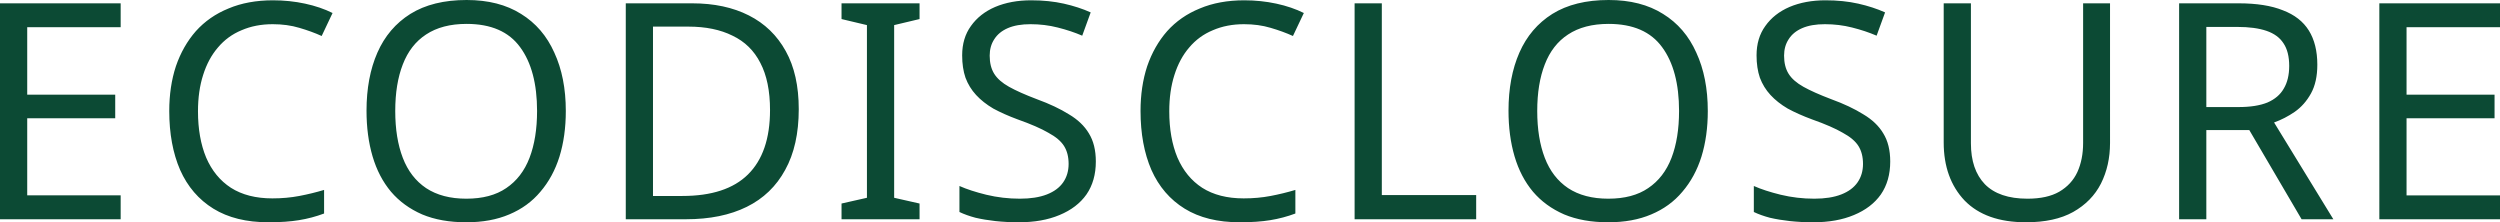 <?xml version="1.0" encoding="UTF-8" standalone="no"?>
<svg
   version="1.1"
   width="148.8"
   height="13.23"
   id="svg4"
   viewBox="0 0 148.8 13.23"
   sodipodi:docname="9cb261f7cd45f33ca37c87fa6590aac1.cdr"
   xmlns:inkscape="http://www.inkscape.org/namespaces/inkscape"
   xmlns:sodipodi="http://sodipodi.sourceforge.net/DTD/sodipodi-0.dtd"
   xmlns="http://www.w3.org/2000/svg"
   xmlns:svg="http://www.w3.org/2000/svg">
  <defs
     id="defs8" />
  <sodipodi:namedview
     id="namedview6"
     pagecolor="#ffffff"
     bordercolor="#666666"
     borderopacity="1.0"
     inkscape:pageshadow="2"
     inkscape:pageopacity="0.0"
     inkscape:pagecheckerboard="0" />
  <path
     d="M 7.182,13.05 H 0 V 0.198 H 7.182 V 1.62 H 1.62 v 4.014 h 5.238 v 1.404 H 1.62 V 11.628 H 7.182 Z M 16.23,1.44 C 15.546,1.44 14.928,1.56 14.376,1.8 13.824,2.028 13.356,2.37 12.972,2.826 12.588,3.27 12.294,3.816 12.09,4.464 c -0.204,0.636 -0.306,1.356 -0.306,2.16 0,1.056 0.162,1.974 0.486,2.754 0.336,0.78 0.828,1.38 1.476,1.8 0.66,0.42 1.482,0.63 2.466,0.63 0.564,0 1.098,-0.048 1.602,-0.144 0.504,-0.096 0.996,-0.216 1.476,-0.36 v 1.404 c -0.48,0.18 -0.978,0.312 -1.494,0.396 -0.504,0.084 -1.11,0.126 -1.818,0.126 -1.308,0 -2.4,-0.27 -3.276,-0.81 -0.876,-0.54 -1.536,-1.308 -1.98,-2.304 C 10.29,9.12 10.074,7.95 10.074,6.606 c 0,-0.972 0.132,-1.86 0.396,-2.664 0.276,-0.804 0.672,-1.5 1.188,-2.088 0.528,-0.588 1.176,-1.038 1.944,-1.35 0.768,-0.324 1.65,-0.486 2.646,-0.486 0.66,0 1.296,0.066 1.908,0.198 0.612,0.132 1.158,0.318 1.638,0.558 l -0.648,1.368 C 18.75,1.962 18.306,1.8 17.814,1.656 17.334,1.512 16.806,1.44 16.23,1.44 Z m 17.447,5.166 c 0,0.996 -0.126,1.902 -0.378,2.718 -0.252,0.804 -0.63,1.5 -1.134,2.088 -0.492,0.588 -1.11,1.038 -1.854,1.35 -0.732,0.312 -1.584,0.468 -2.556,0.468 -1.008,0 -1.884,-0.156 -2.628,-0.468 -0.744,-0.324 -1.362,-0.774 -1.854,-1.35 -0.492,-0.588 -0.858,-1.29 -1.098,-2.106 -0.24,-0.816 -0.36,-1.722 -0.36,-2.718 0,-1.32 0.216,-2.472 0.648,-3.456 0.432,-0.984 1.086,-1.752 1.962,-2.304 C 25.313,0.276 26.429,0 27.773,0 c 1.284,0 2.364,0.276 3.24,0.828 0.876,0.54 1.536,1.308 1.98,2.304 0.456,0.984 0.684,2.142 0.684,3.474 z m -10.152,0 c 0,1.08 0.15,2.01 0.45,2.79 0.3,0.78 0.762,1.38 1.386,1.8 0.636,0.42 1.434,0.63 2.394,0.63 0.972,0 1.764,-0.21 2.376,-0.63 0.624,-0.42 1.086,-1.02 1.386,-1.8 0.3,-0.78 0.45,-1.71 0.45,-2.79 0,-1.62 -0.336,-2.886 -1.008,-3.798 -0.672,-0.924 -1.734,-1.386 -3.186,-1.386 -0.972,0 -1.776,0.21 -2.412,0.63 -0.624,0.408 -1.086,1.002 -1.386,1.782 -0.3,0.768 -0.45,1.692 -0.45,2.772 z m 24.017,-0.108 c 0,1.44 -0.27,2.646 -0.81,3.618 -0.528,0.972 -1.29,1.704 -2.286,2.196 -0.996,0.492 -2.202,0.738 -3.618,0.738 H 37.246 V 0.198 h 3.96 c 1.296,0 2.418,0.24 3.366,0.72 0.948,0.48 1.68,1.188 2.196,2.124 0.516,0.924 0.774,2.076 0.774,3.456 z M 45.832,6.552 C 45.832,5.412 45.64,4.476 45.256,3.744 44.884,3.012 44.332,2.472 43.6,2.124 42.88,1.764 42.004,1.584 40.972,1.584 h -2.106 v 10.08 h 1.746 c 1.74,0 3.042,-0.426 3.906,-1.278 C 45.394,9.522 45.832,8.244 45.832,6.552 Z m 8.9,6.498 h -4.644 v -0.936 l 1.512,-0.342 V 1.494 l -1.512,-0.36 v -0.936 h 4.644 v 0.936 l -1.512,0.36 V 11.772 l 1.512,0.342 z M 65.224,9.612 c 0,0.768 -0.186,1.422 -0.558,1.962 -0.372,0.528 -0.906,0.936 -1.602,1.224 -0.684,0.288 -1.494,0.432 -2.43,0.432 -0.48,0 -0.942,-0.024 -1.386,-0.072 C 58.816,13.11 58.42,13.044 58.06,12.96 57.7,12.864 57.382,12.75 57.106,12.618 v -1.548 c 0.432,0.192 0.966,0.366 1.602,0.522 0.648,0.156 1.314,0.234 1.998,0.234 0.636,0 1.17,-0.084 1.602,-0.252 0.432,-0.168 0.756,-0.408 0.972,-0.72 0.216,-0.312 0.324,-0.678 0.324,-1.098 0,-0.42 -0.09,-0.774 -0.27,-1.062 -0.18,-0.288 -0.492,-0.552 -0.936,-0.792 C 61.966,7.65 61.36,7.386 60.58,7.11 60.028,6.906 59.542,6.69 59.122,6.462 58.714,6.222 58.372,5.952 58.096,5.652 57.82,5.352 57.61,5.01 57.466,4.626 57.334,4.242 57.268,3.798 57.268,3.294 c 0,-0.684 0.174,-1.266 0.522,-1.746 0.348,-0.492 0.828,-0.87 1.44,-1.134 0.624,-0.264 1.338,-0.396 2.142,-0.396 0.708,0 1.356,0.066 1.944,0.198 0.588,0.132 1.122,0.306 1.602,0.522 L 64.414,2.124 C 63.97,1.932 63.484,1.77 62.956,1.638 62.44,1.506 61.9,1.44 61.336,1.44 60.796,1.44 60.346,1.518 59.986,1.674 59.626,1.83 59.356,2.052 59.176,2.34 c -0.18,0.276 -0.27,0.6 -0.27,0.972 0,0.432 0.09,0.792 0.27,1.08 0.18,0.288 0.474,0.546 0.882,0.774 0.408,0.228 0.96,0.474 1.656,0.738 0.756,0.276 1.392,0.576 1.908,0.9 0.528,0.312 0.924,0.69 1.188,1.134 C 65.086,8.382 65.224,8.94 65.224,9.612 Z M 74.041,1.44 c -0.684,0 -1.302,0.12 -1.854,0.36 -0.552,0.228 -1.02,0.57 -1.404,1.026 C 70.399,3.27 70.105,3.816 69.901,4.464 c -0.204,0.636 -0.306,1.356 -0.306,2.16 0,1.056 0.162,1.974 0.486,2.754 0.336,0.78 0.828,1.38 1.476,1.8 0.66,0.42 1.482,0.63 2.466,0.63 0.564,0 1.098,-0.048 1.602,-0.144 0.504,-0.096 0.996,-0.216 1.476,-0.36 v 1.404 c -0.48,0.18 -0.978,0.312 -1.494,0.396 -0.504,0.084 -1.11,0.126 -1.818,0.126 -1.308,0 -2.4,-0.27 -3.276,-0.81 -0.876,-0.54 -1.536,-1.308 -1.98,-2.304 -0.432,-0.996 -0.648,-2.166 -0.648,-3.51 0,-0.972 0.132,-1.86 0.396,-2.664 0.276,-0.804 0.672,-1.5 1.188,-2.088 0.528,-0.588 1.176,-1.038 1.944,-1.35 0.768,-0.324 1.65,-0.486 2.646,-0.486 0.66,0 1.296,0.066 1.908,0.198 0.612,0.132 1.158,0.318 1.638,0.558 l -0.648,1.368 C 76.561,1.962 76.117,1.8 75.625,1.656 75.145,1.512 74.617,1.44 74.041,1.44 Z m 6.585,11.61 V 0.198 h 1.62 v 11.412 h 5.616 v 1.44 z m 21.022,-6.444 c 0,0.996 -0.126,1.902 -0.378,2.718 -0.252,0.804 -0.63,1.5 -1.134,2.088 -0.492,0.588 -1.11,1.038 -1.854,1.35 -0.732,0.312 -1.584,0.468 -2.556,0.468 -1.008,0 -1.884,-0.156 -2.628,-0.468 -0.744,-0.324 -1.362,-0.774 -1.854,-1.35 -0.492,-0.588 -0.858,-1.29 -1.098,-2.106 -0.24,-0.816 -0.36,-1.722 -0.36,-2.718 0,-1.32 0.216,-2.472 0.648,-3.456 0.432,-0.984 1.086,-1.752 1.962,-2.304 C 93.284,0.276 94.4,0 95.744,0 c 1.284,0 2.364,0.276 3.24,0.828 0.876,0.54 1.536,1.308 1.98,2.304 0.456,0.984 0.684,2.142 0.684,3.474 z m -10.152,0 c 0,1.08 0.15,2.01 0.45,2.79 0.3,0.78 0.762,1.38 1.386,1.8 0.636,0.42 1.434,0.63 2.394,0.63 0.972,0 1.764,-0.21 2.376,-0.63 0.624,-0.42 1.086,-1.02 1.386,-1.8 0.3,-0.78 0.45,-1.71 0.45,-2.79 0,-1.62 -0.336,-2.886 -1.008,-3.798 -0.672,-0.924 -1.734,-1.386 -3.186,-1.386 -0.972,0 -1.776,0.21 -2.412,0.63 -0.624,0.408 -1.086,1.002 -1.386,1.782 -0.3,0.768 -0.45,1.692 -0.45,2.772 z m 21.01,3.006 c 0,0.768 -0.186,1.422 -0.558,1.962 -0.372,0.528 -0.906,0.936 -1.602,1.224 -0.684,0.288 -1.494,0.432 -2.43,0.432 -0.48,0 -0.942,-0.024 -1.386,-0.072 -0.432,-0.048 -0.828,-0.114 -1.188,-0.198 -0.36,-0.096 -0.678,-0.21 -0.954,-0.342 v -1.548 c 0.432,0.192 0.966,0.366 1.602,0.522 0.648,0.156 1.314,0.234 1.998,0.234 0.636,0 1.17,-0.084 1.602,-0.252 0.432,-0.168 0.756,-0.408 0.972,-0.72 0.216,-0.312 0.324,-0.678 0.324,-1.098 0,-0.42 -0.09,-0.774 -0.27,-1.062 -0.18,-0.288 -0.492,-0.552 -0.936,-0.792 -0.432,-0.252 -1.038,-0.516 -1.818,-0.792 -0.552,-0.204 -1.038,-0.42 -1.458,-0.648 -0.408,-0.24 -0.75,-0.51 -1.026,-0.81 -0.276,-0.3 -0.486,-0.642 -0.63,-1.026 -0.132,-0.384 -0.198,-0.828 -0.198,-1.332 0,-0.684 0.174,-1.266 0.522,-1.746 0.348,-0.492 0.828,-0.87 1.44,-1.134 0.624,-0.264 1.338,-0.396 2.142,-0.396 0.708,0 1.356,0.066 1.944,0.198 0.588,0.132 1.122,0.306 1.602,0.522 l -0.504,1.386 C 111.252,1.932 110.766,1.77 110.238,1.638 109.722,1.506 109.182,1.44 108.618,1.44 c -0.54,0 -0.99,0.078 -1.35,0.234 -0.36,0.156 -0.63,0.378 -0.81,0.666 -0.18,0.276 -0.27,0.6 -0.27,0.972 0,0.432 0.09,0.792 0.27,1.08 0.18,0.288 0.474,0.546 0.882,0.774 0.408,0.228 0.96,0.474 1.656,0.738 0.756,0.276 1.392,0.576 1.908,0.9 0.528,0.312 0.924,0.69 1.188,1.134 0.276,0.444 0.414,1.002 0.414,1.674 z m 13.083,-1.098 c 0,0.888 -0.18,1.692 -0.54,2.412 -0.36,0.708 -0.912,1.272 -1.656,1.692 -0.732,0.408 -1.668,0.612 -2.808,0.612 -1.596,0 -2.814,-0.432 -3.654,-1.296 -0.828,-0.876 -1.242,-2.028 -1.242,-3.456 v -8.28 h 1.62 V 8.532 c 0,1.044 0.276,1.854 0.828,2.43 0.564,0.576 1.41,0.864 2.538,0.864 0.78,0 1.41,-0.138 1.89,-0.414 0.492,-0.288 0.852,-0.678 1.08,-1.17 0.228,-0.504 0.342,-1.08 0.342,-1.728 v -8.316 h 1.602 z m 7.658,-8.316 c 1.068,0 1.944,0.138 2.628,0.414 0.696,0.264 1.212,0.666 1.548,1.206 0.336,0.54 0.504,1.218 0.504,2.034 0,0.684 -0.126,1.254 -0.378,1.71 -0.252,0.456 -0.576,0.822 -0.972,1.098 -0.384,0.264 -0.792,0.474 -1.224,0.63 l 3.528,5.76 h -1.89 L 133.877,7.74 h -2.556 v 5.31 h -1.62 V 0.198 Z m -0.09,1.404 h -1.836 V 6.372 h 1.926 c 0.696,0 1.266,-0.09 1.71,-0.27 0.444,-0.192 0.768,-0.468 0.972,-0.828 0.216,-0.36 0.324,-0.81 0.324,-1.35 0,-0.564 -0.114,-1.014 -0.342,-1.35 -0.216,-0.336 -0.552,-0.582 -1.008,-0.738 -0.456,-0.156 -1.038,-0.234 -1.746,-0.234 z m 15.643,11.448 h -7.182 V 0.198 h 7.182 V 1.62 h -5.562 v 4.014 h 5.238 v 1.404 h -5.238 v 4.59 h 5.562 z"
     style="fill:#0c4a34;fill-rule:evenodd"
     id="path2" />
</svg>
